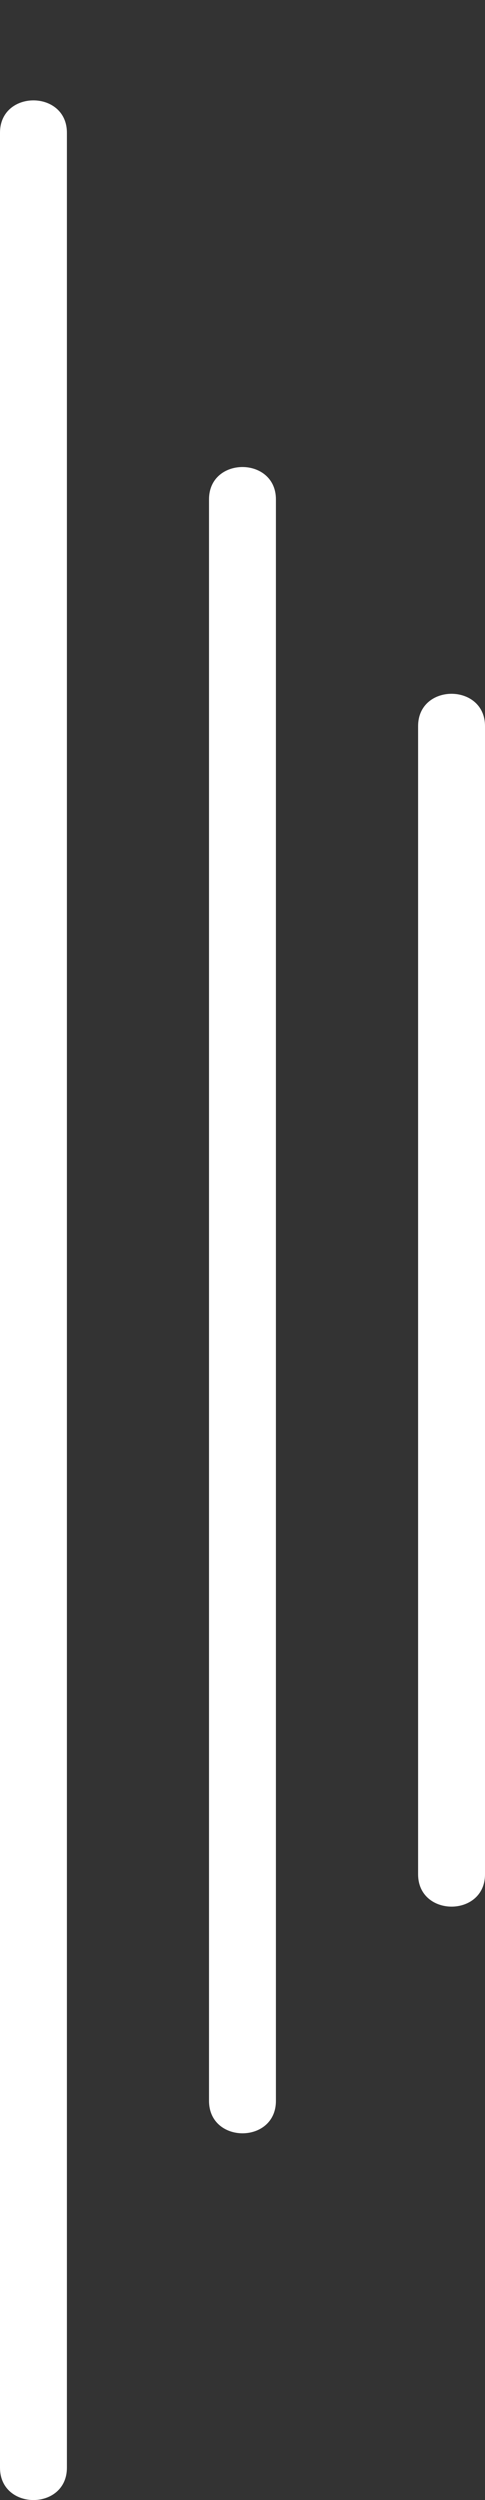 <?xml version="1.0" encoding="utf-8"?>
<!-- Generator: Adobe Illustrator 26.0.1, SVG Export Plug-In . SVG Version: 6.00 Build 0)  -->
<svg version="1.1" id="Layer_1" xmlns="http://www.w3.org/2000/svg" xmlns:xlink="http://www.w3.org/1999/xlink" x="0px" y="0px"
	 viewBox="0 0 67.2 345.84" style="enable-background:new 0 0 67.2 345.84;" xml:space="preserve">
<rect x="0" y="0" width="67.2" height="345.84" fill="#333333" stroke="none"/>
<style type="text/css">
	.st0{fill:#FFFFFF;}
</style>
<g>
	<g>
		<path class="st0" d="M9.27,341.37c0-94.08,0-188.16,0-282.25c0-13.59,0-27.18,0-40.76c0-5.96-9.27-5.97-9.27,0
			c0,94.08,0,188.16,0,282.25c0,13.59,0,27.18,0,40.76C0,347.33,9.27,347.34,9.27,341.37L9.27,341.37z"/>
	</g>
	<g>
		<path class="st0" d="M38.23,290.63c0-64.46,0-128.93,0-193.39c0-9.39,0-18.77,0-28.16c0-5.96-9.27-5.97-9.27,0
			c0,64.46,0,128.93,0,193.39c0,9.39,0,18.77,0,28.16C28.97,296.6,38.23,296.61,38.23,290.63L38.23,290.63z"/>
	</g>
	<g>
		<path class="st0" d="M67.2,259.28c0-52.94,0-105.89,0-158.83c0-5.96-9.27-5.97-9.27,0c0,52.94,0,105.89,0,158.83
			C57.93,265.24,67.2,265.25,67.2,259.28L67.2,259.28z"/>
	</g>
</g>
</svg>
